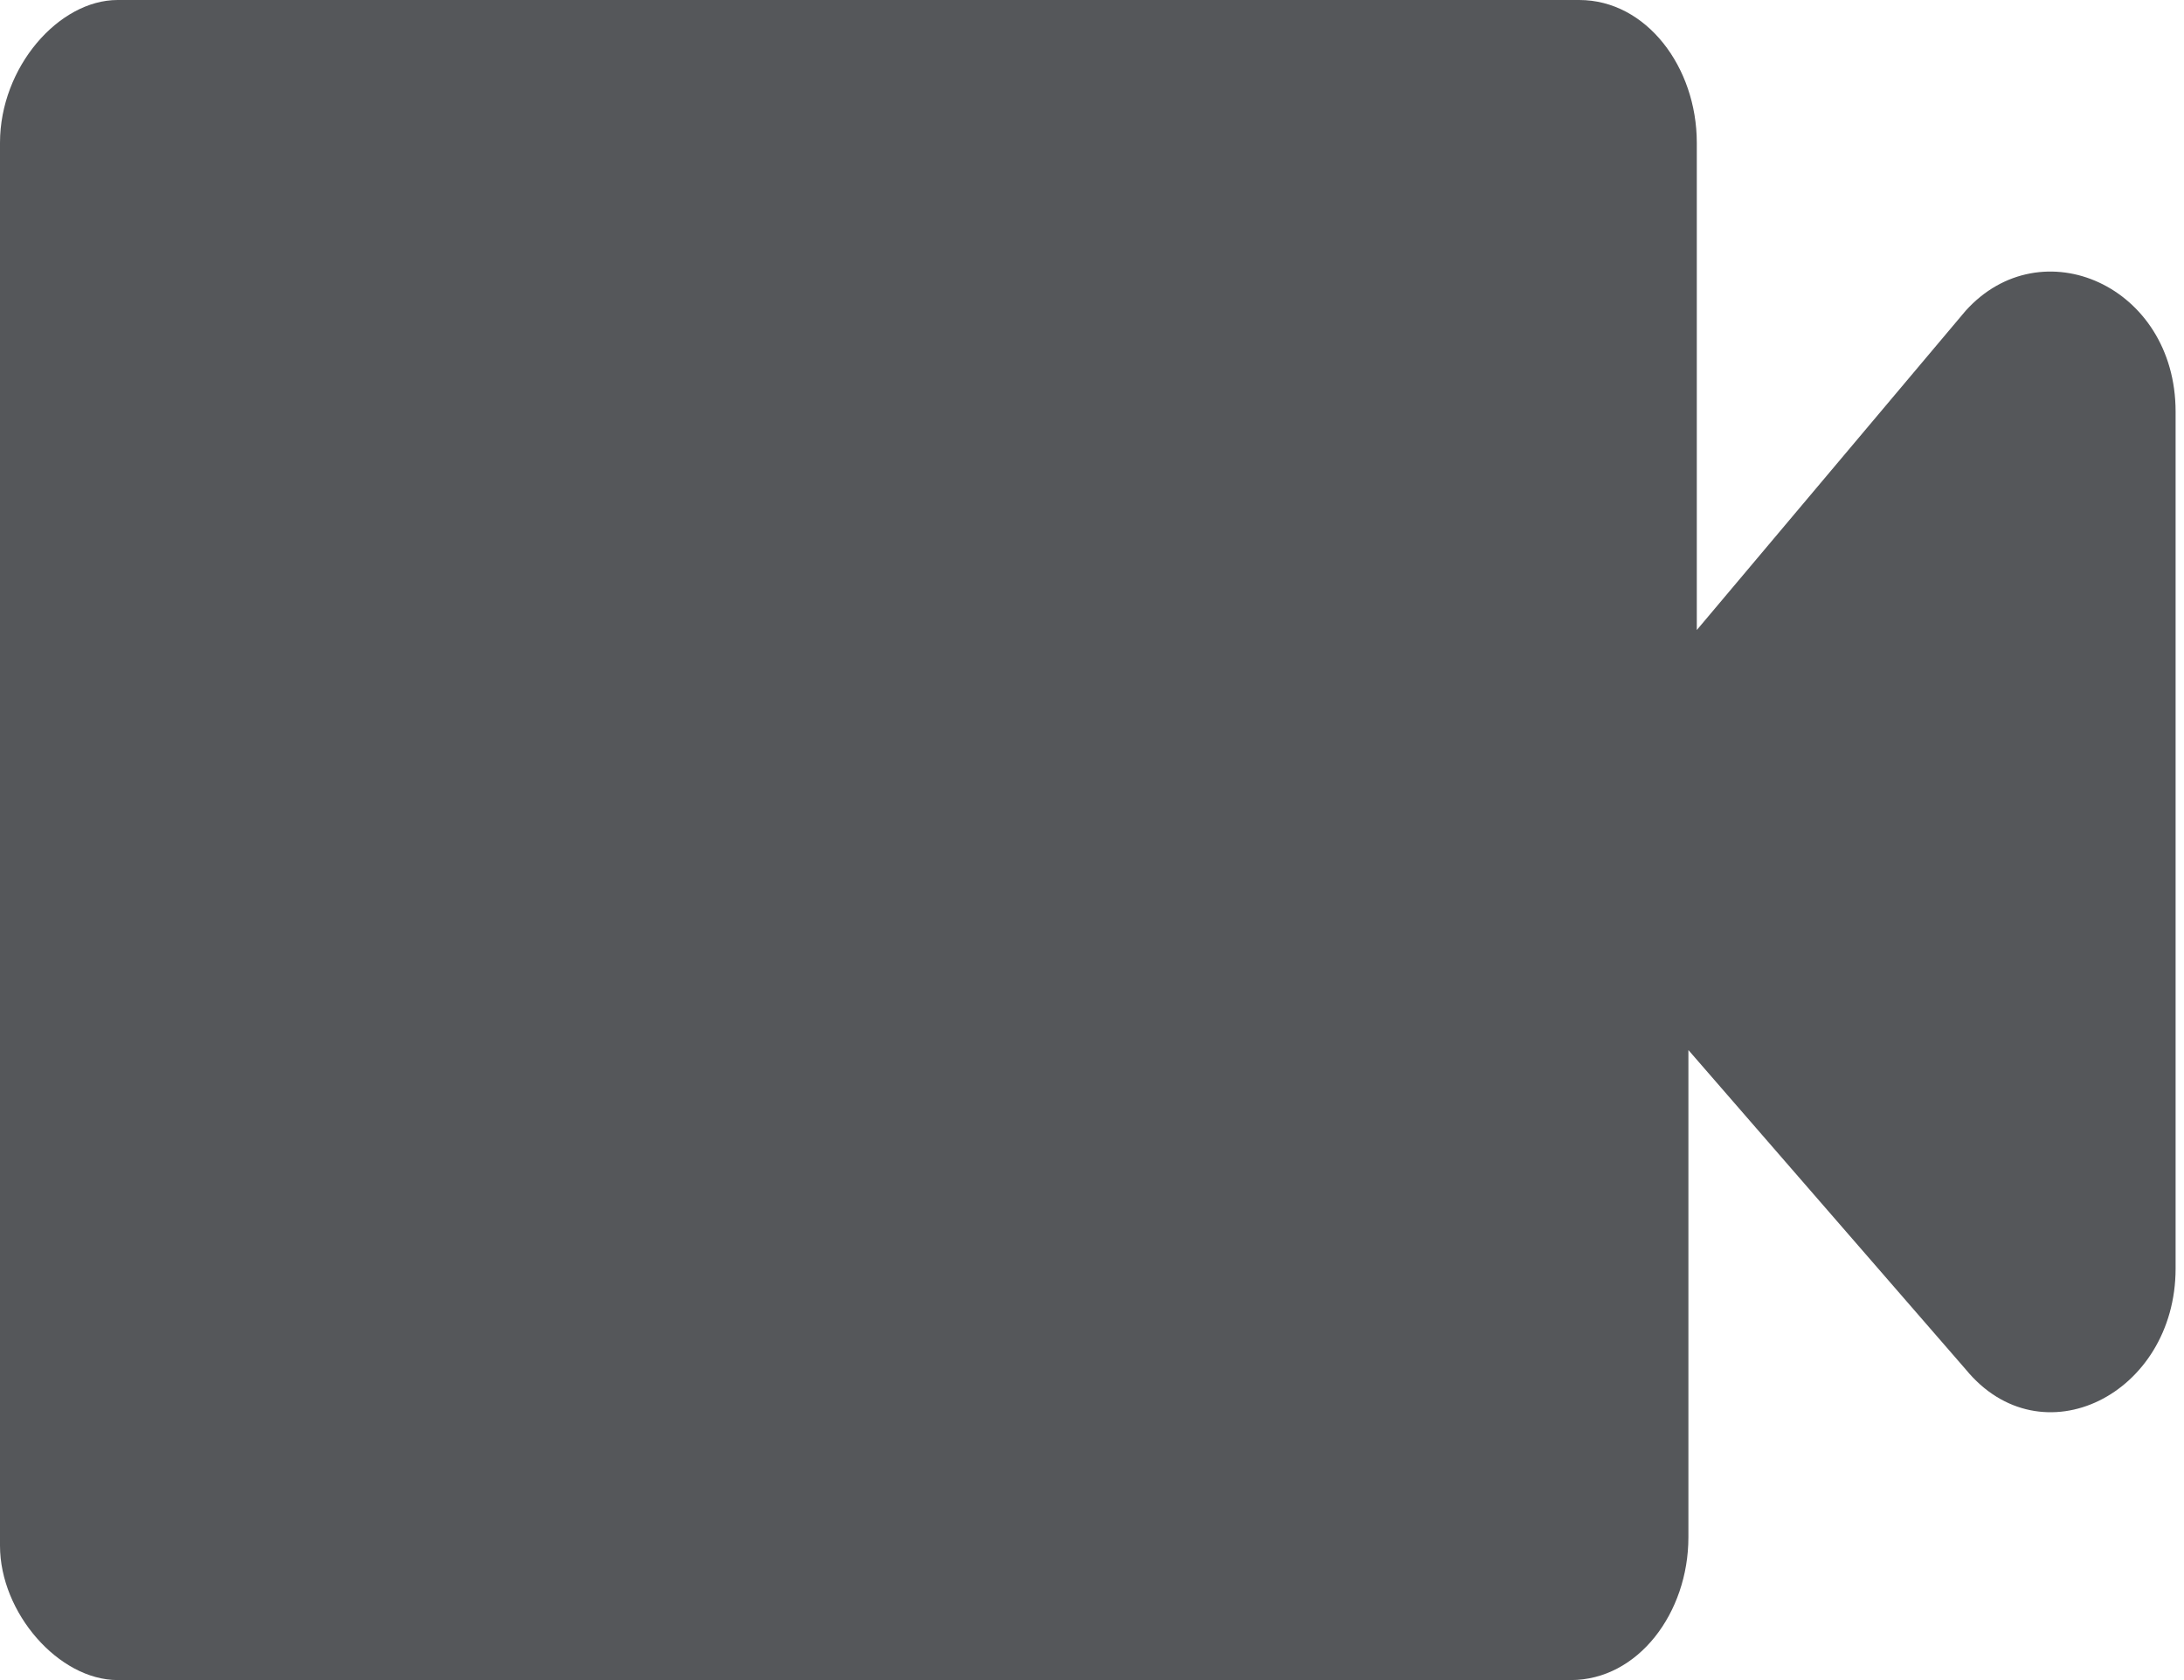 <?xml version="1.0" encoding="utf-8"?>
<!-- Generator: Adobe Illustrator 24.1.0, SVG Export Plug-In . SVG Version: 6.00 Build 0)  -->
<svg version="1.1" id="Layer_1" xmlns="http://www.w3.org/2000/svg" xmlns:xlink="http://www.w3.org/1999/xlink" x="0px" y="0px"
	 viewBox="0 0 26 20" style="enable-background:new 0 0 26 20;" xml:space="preserve">
<style type="text/css">
	.st0{fill:#55575A;}
</style>
<path class="st0" d="M20.2,7.5V1.7c0-0.9-0.6-1.7-1.4-1.7H1.4C0.7,0,0,0.8,0,1.7v16.7C0,19.2,0.7,20,1.4,20h17.3
	c0.8,0,1.4-0.8,1.4-1.7v-5.8l3.3,3.8c0.9,1.1,2.5,0.3,2.5-1.2V4.9c0-1.5-1.6-2.2-2.5-1.2L20.2,7.5z"/>
</svg>
